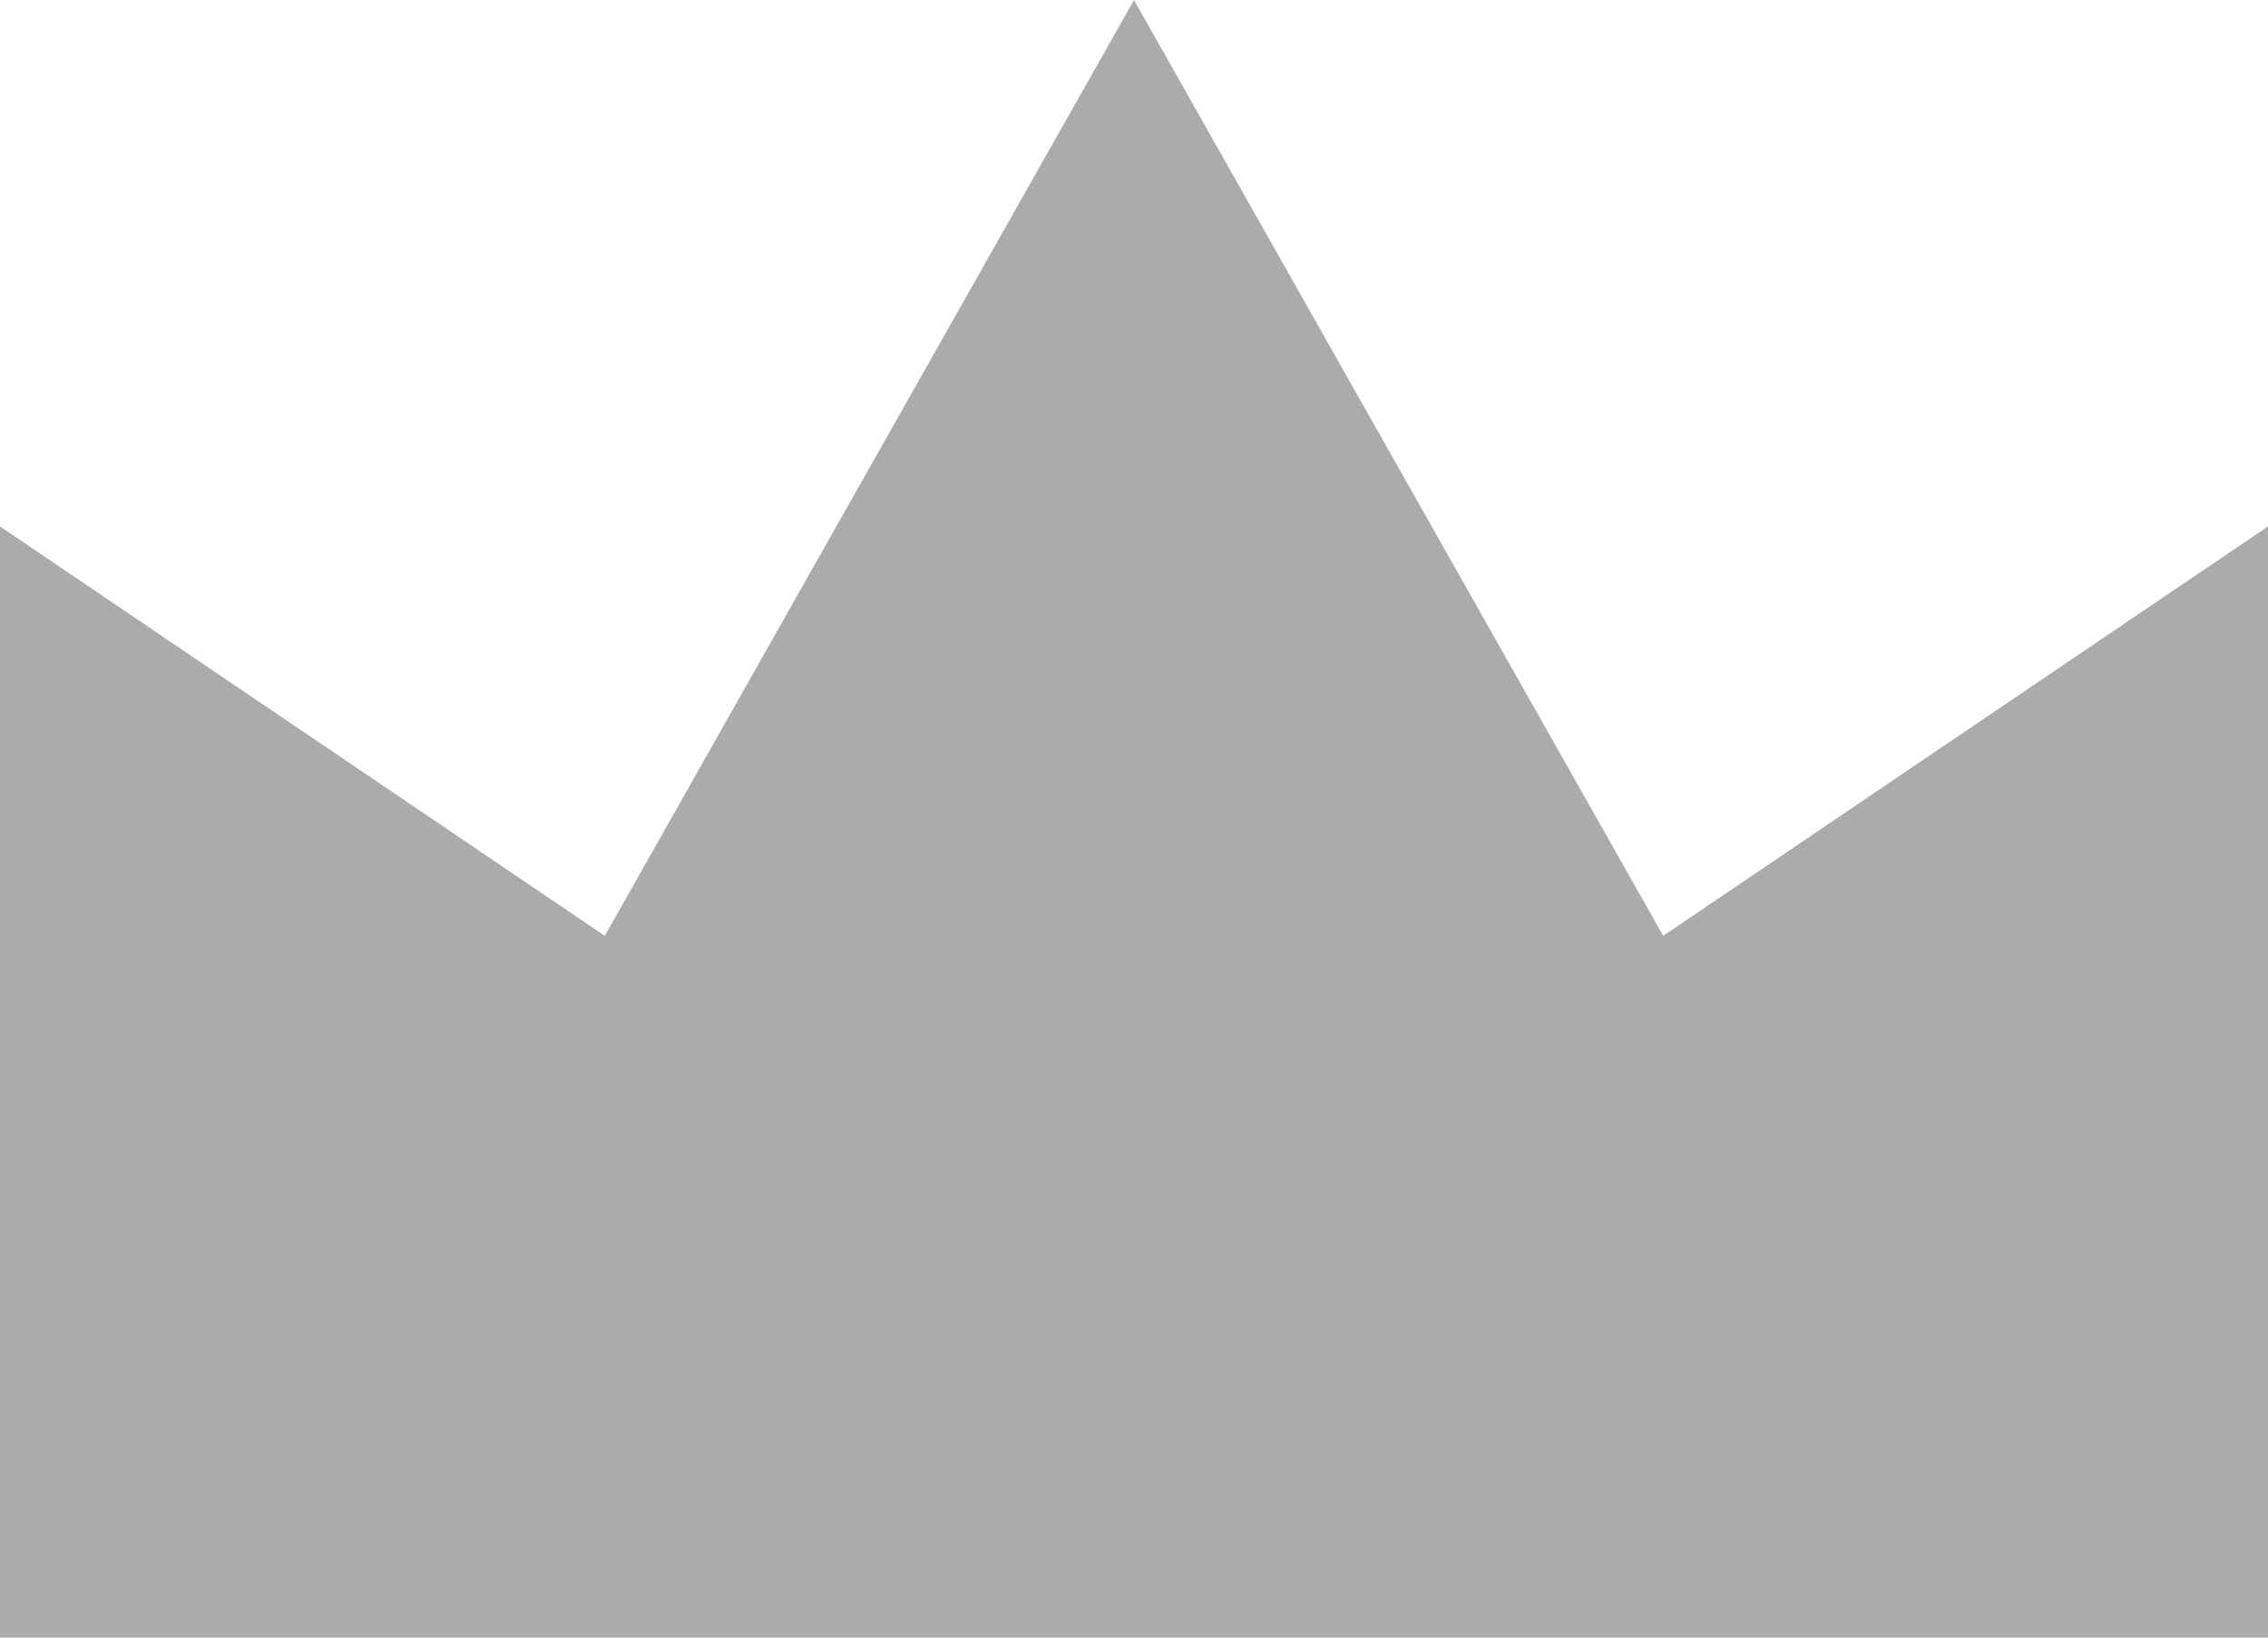 <svg width="18" height="13" viewBox="0 0 18 13" fill="none" xmlns="http://www.w3.org/2000/svg">
<path d="M0 13H9V0L4.8 7.429L0 4.179V13Z" fill="#ABABAB"/>
<path d="M18 13H9V0L13.2 7.429L18 4.179V13Z" fill="#ABABAB"/>
</svg>
